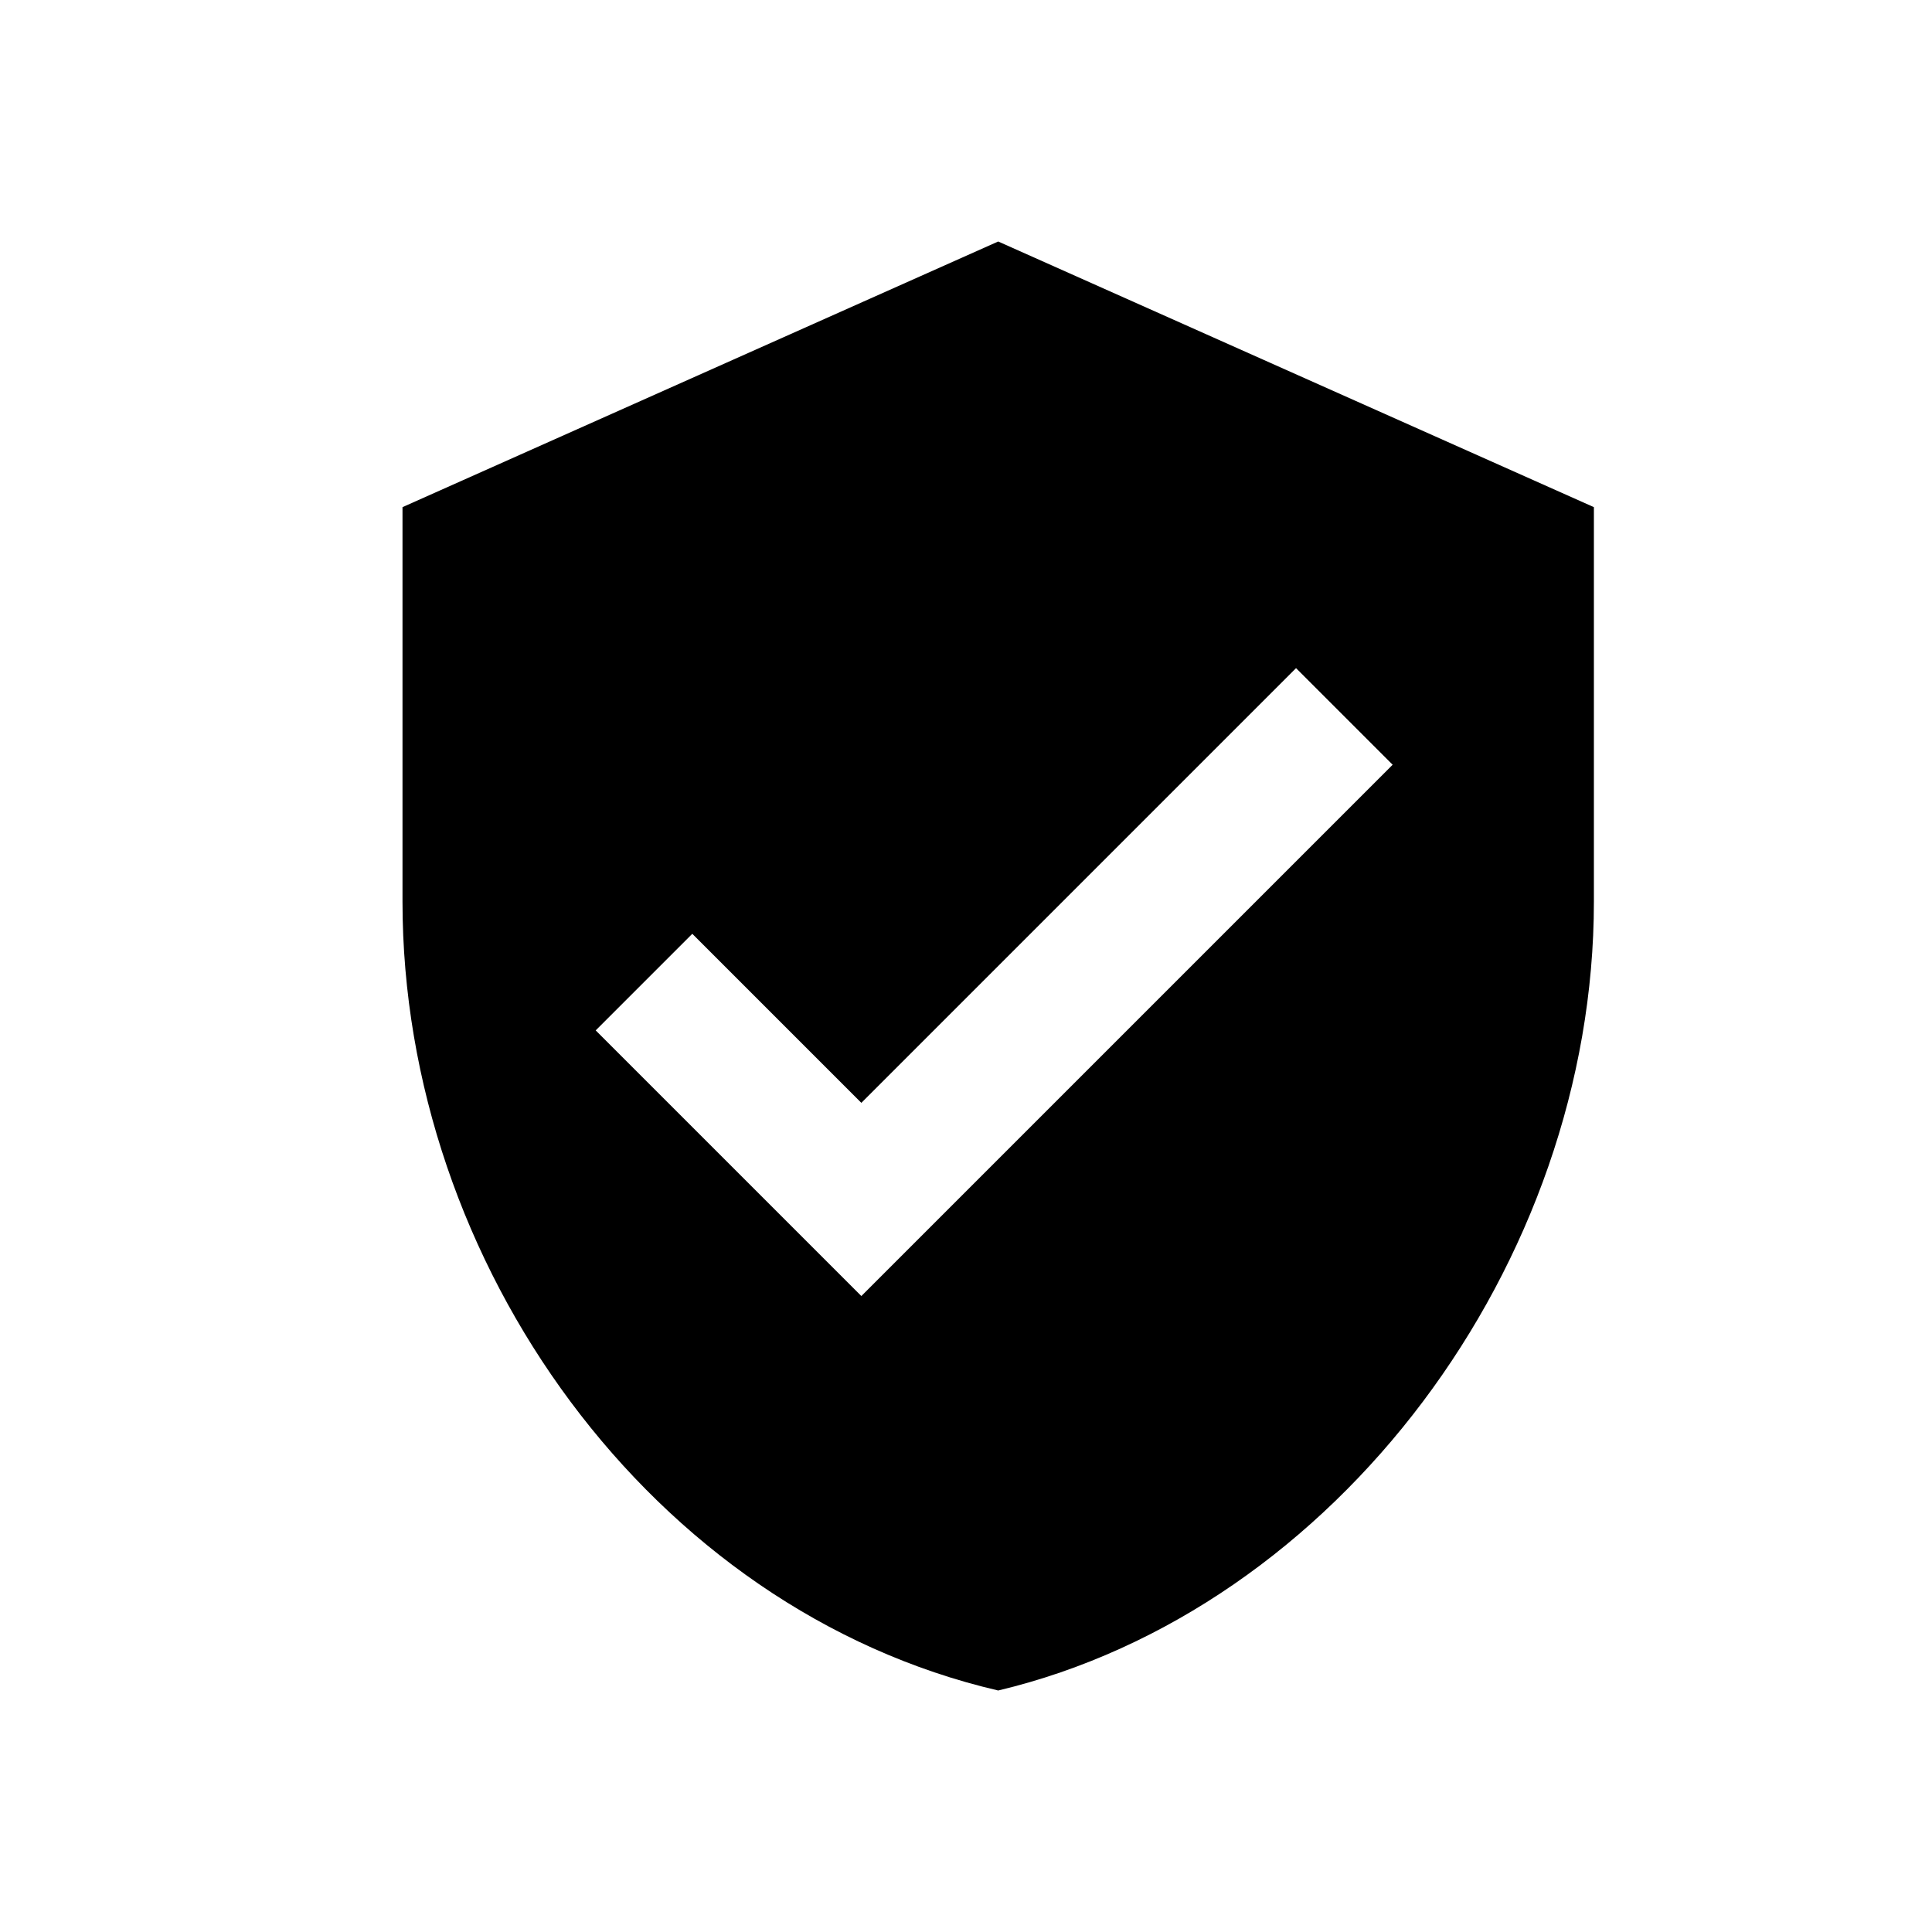<?xml version="1.0" encoding="utf-8"?>
<!-- Generator: Adobe Illustrator 18.1.1, SVG Export Plug-In . SVG Version: 6.00 Build 0)  -->
<!DOCTYPE svg PUBLIC "-//W3C//DTD SVG 1.1//EN" "http://www.w3.org/Graphics/SVG/1.1/DTD/svg11.dtd">
<svg version="1.1" xmlns="http://www.w3.org/2000/svg" xmlns:xlink="http://www.w3.org/1999/xlink" x="0px" y="0px"
	 viewBox="0 0 24 24" enable-background="new 0 0 24 24" xml:space="preserve">
<g id="Template" display="none">
	<path id="Bounding_Box_3_" display="inline" fill="#5389A4" fill-opacity="0.502" d="M0,0h24v24H0V0z M2,2v20h20V2H2z"/>
</g>
<g id="Icons">
	<g id="Close_2">
	</g>
	<path d="M10.7,16.1l-3.3-3.3l1.2-1.2l2.1,2.1l5.4-5.4l1.2,1.2 M12.4,3L5,6.3v4.9c0,4.5,3.1,8.8,7.4,9.8
		c4.2-1,7.4-5.3,7.4-9.8V6.3L12.4,3z"/>
</g>
<g id="Names" display="none">
</g>
<g id="Numbers" display="none">
</g>
</svg>
